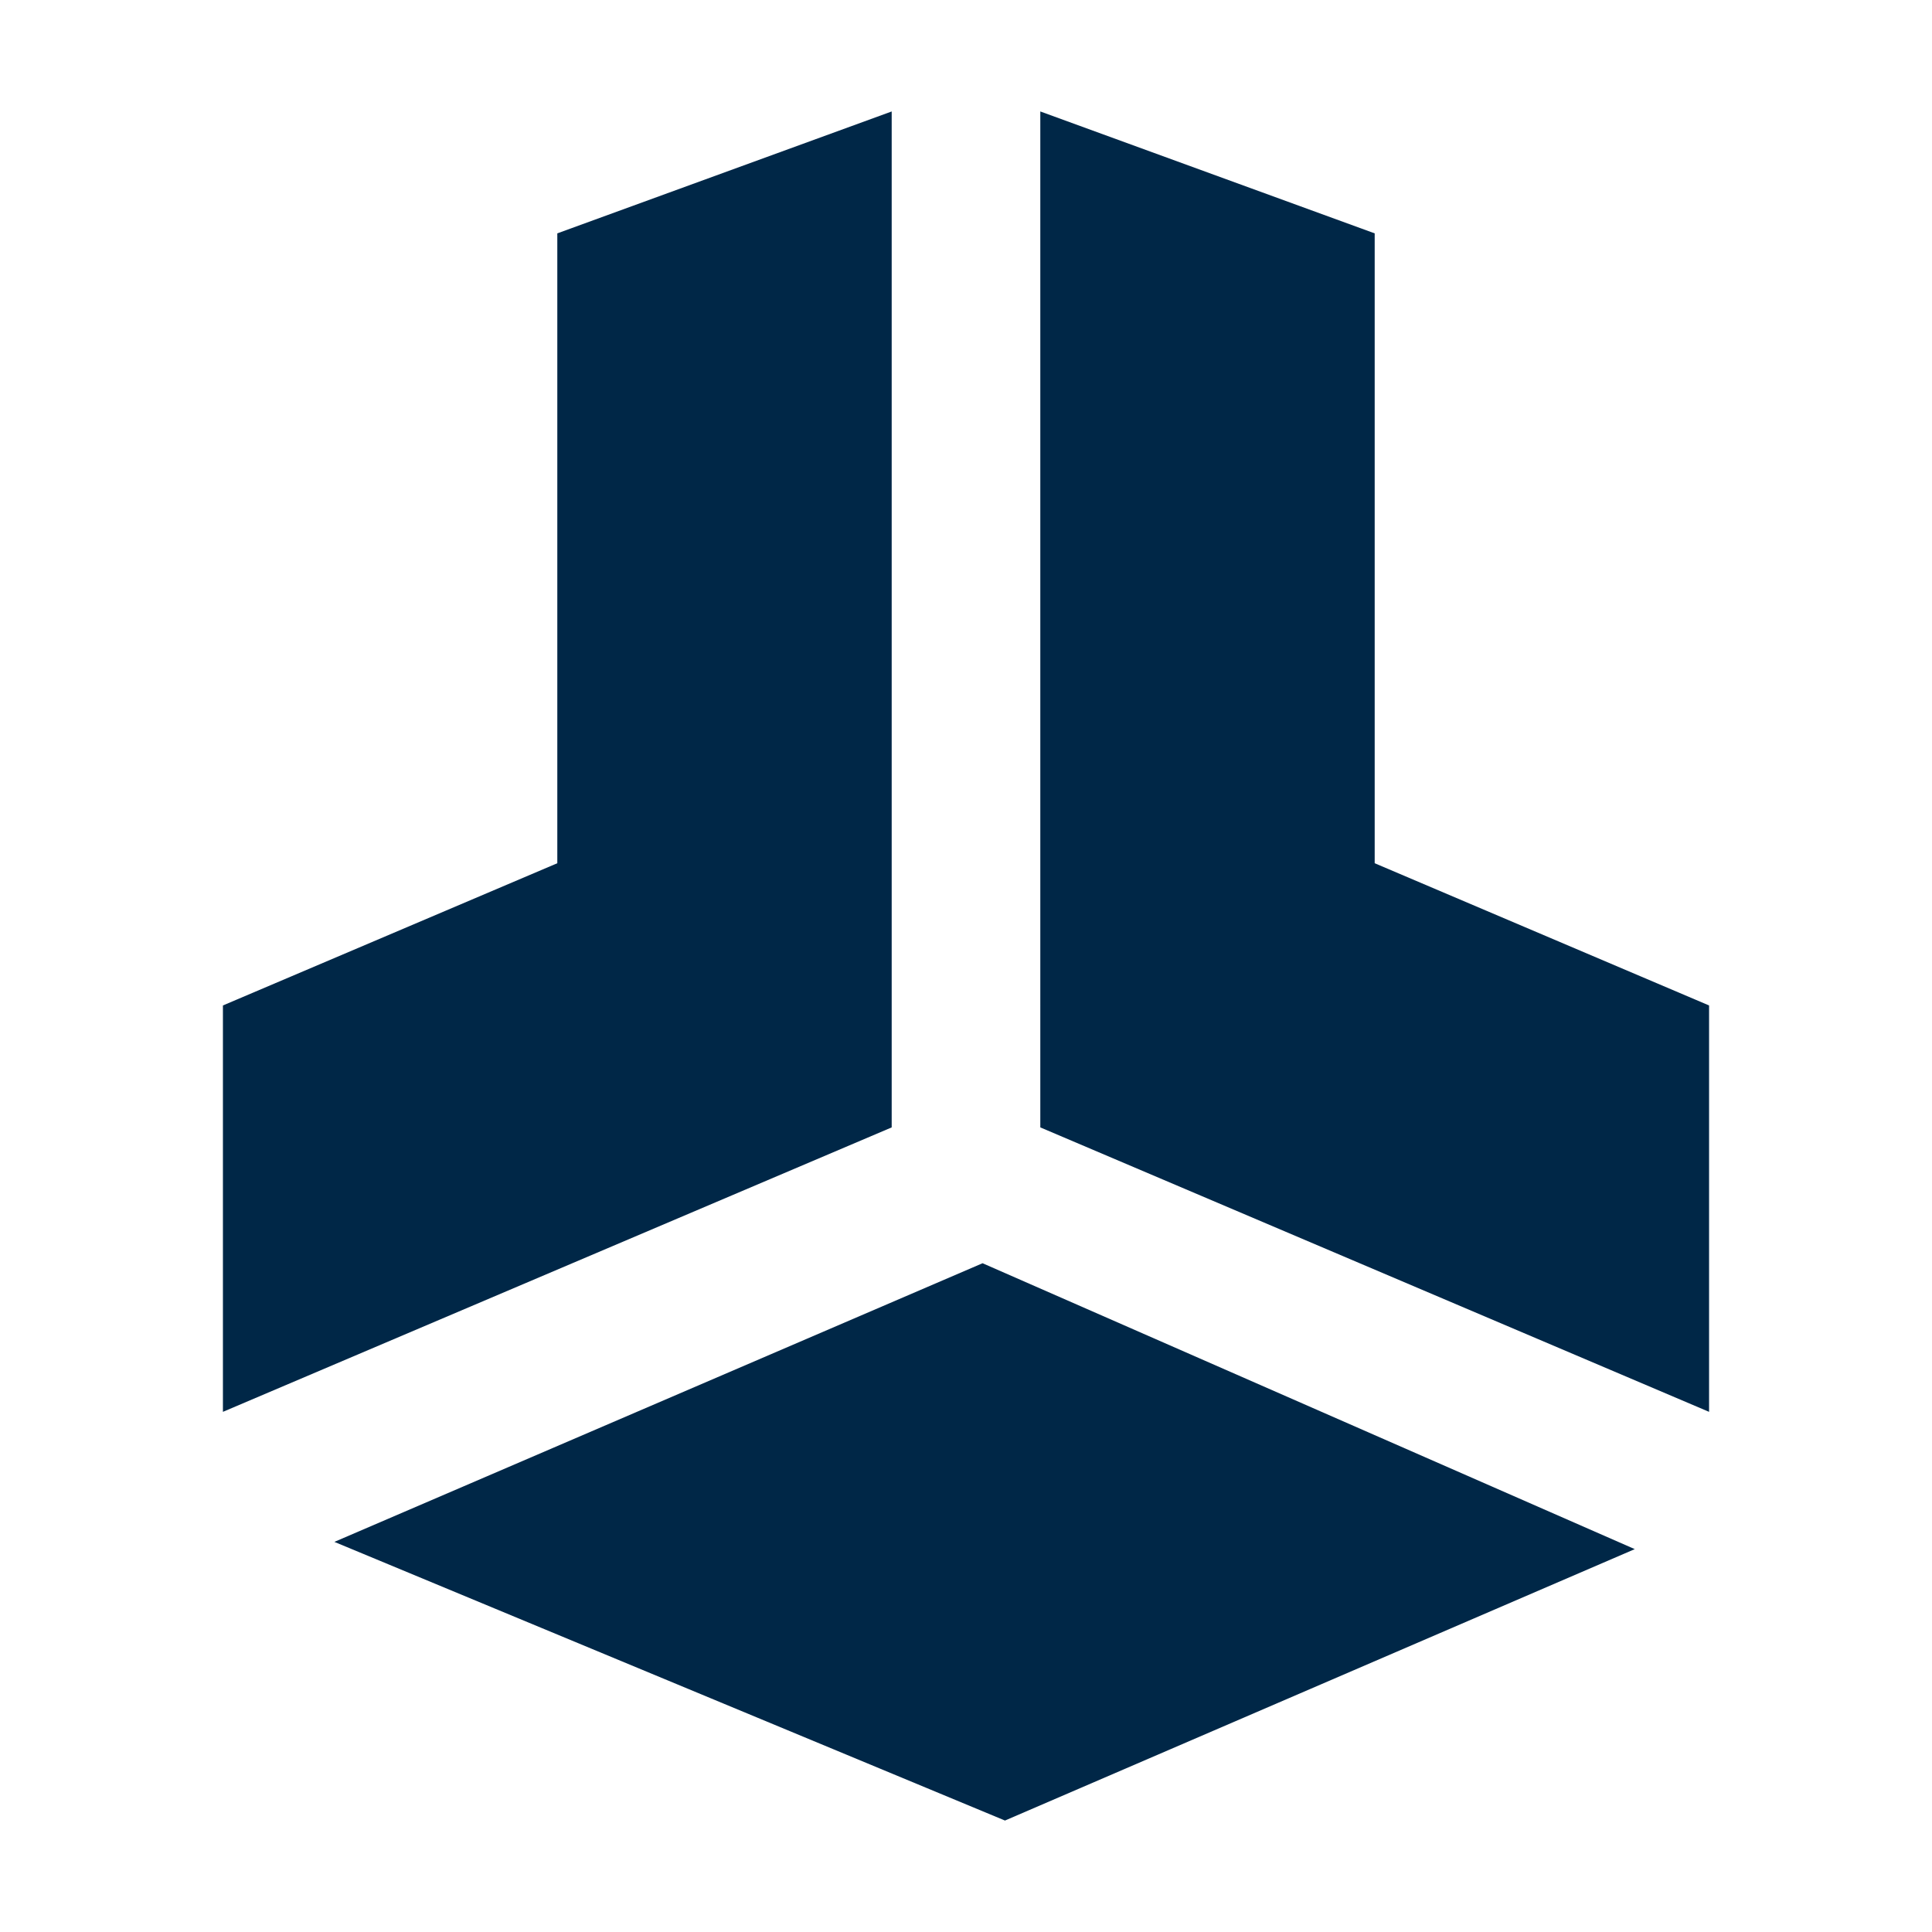<svg width="52" height="52" xmlns="http://www.w3.org/2000/svg"><g fill="none" fill-rule="evenodd"><path d="M26 20v7-7z" fill="#000"/><path d="M26.446 34L44 41.695 27.049 49 9 41.5 26.446 34zM28 3l9 3.281v16.953l9 3.828V38l-18-7.656V3zm-4 0v27.344L6 38V27.062l9-3.828V6.281L24 3z" fill="#002747"/></g></svg>